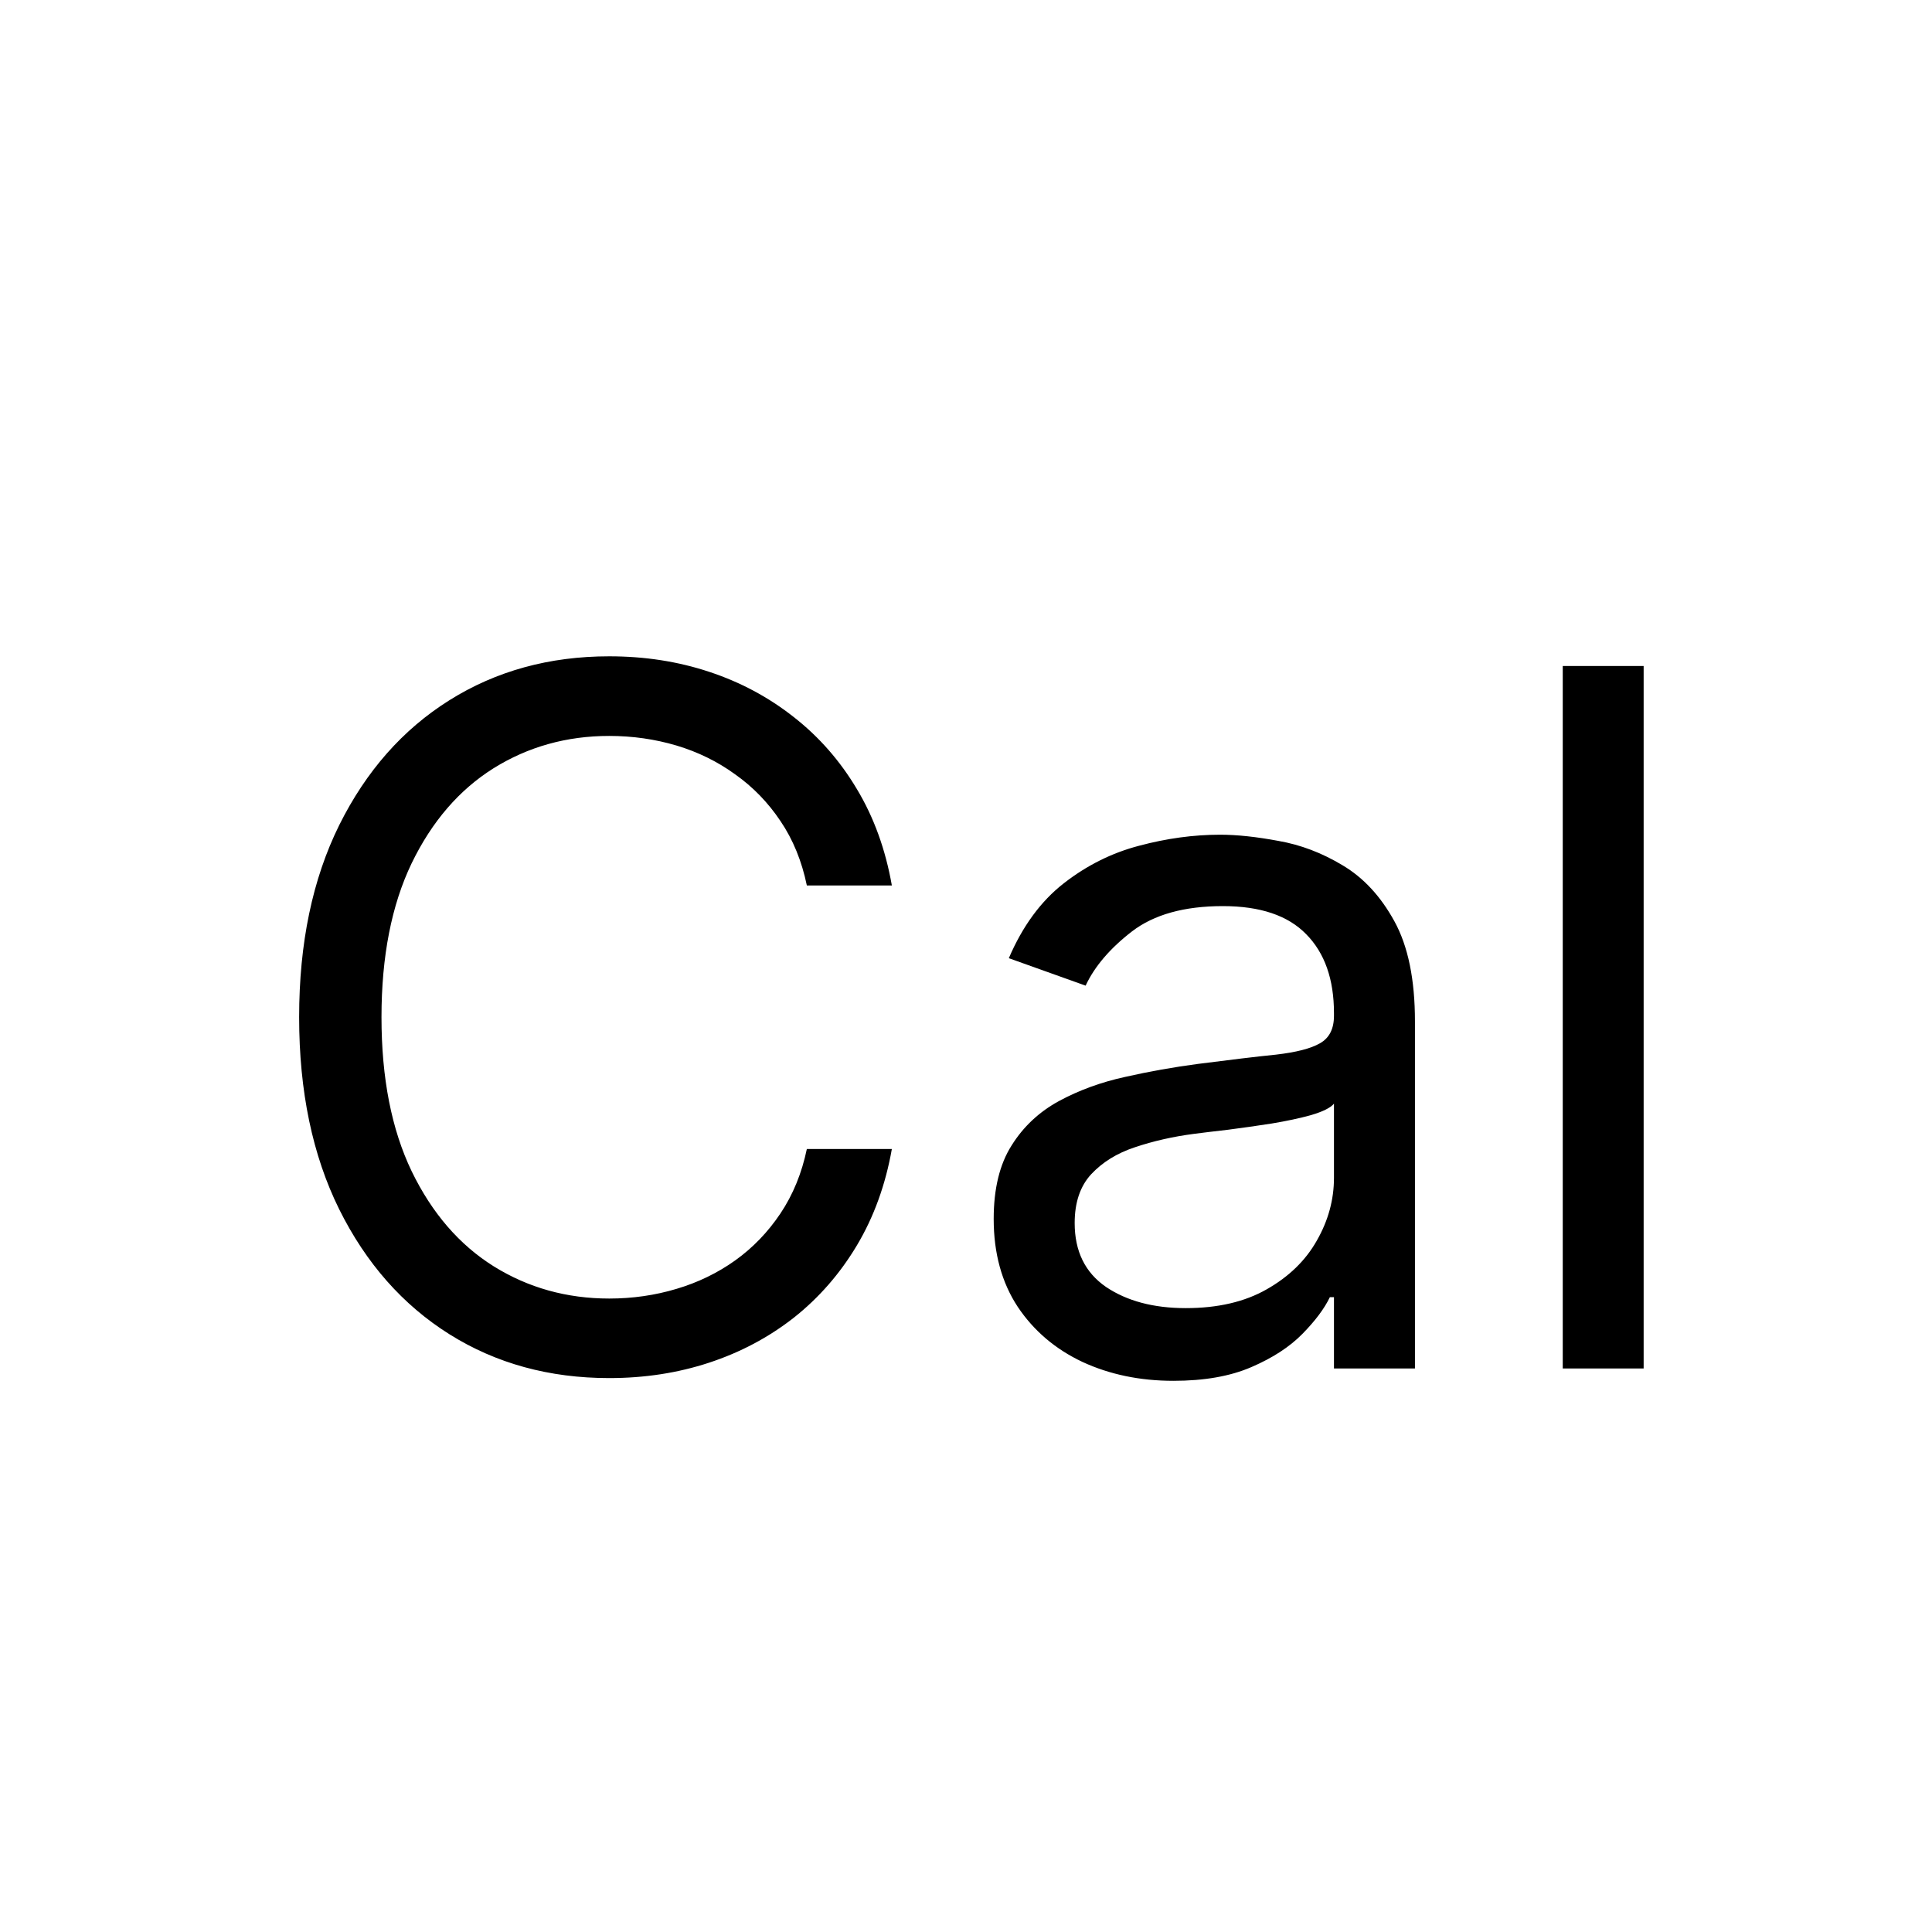 <svg stroke="currentColor" fill="currentColor" stroke-width="0" viewBox="0 0 24 24" xmlns="http://www.w3.org/2000/svg"
    data-darkreader-inline-fill="" data-darkreader-inline-stroke=""
    style="--darkreader-inline-fill:currentColor; --darkreader-inline-stroke:currentColor;">

    <g>
        <path fill="none" d="M0 0h24v24H0z"></path>
        <path
            d="M11.079 11H10.023C9.96 10.696 9.851 10.429 9.695 10.199C9.541 9.969 9.354 9.776 9.132 9.619C8.913 9.46 8.67 9.341 8.403 9.261C8.136 9.182 7.858 9.142 7.568 9.142C7.04 9.142 6.561 9.276 6.132 9.543C5.706 9.81 5.366 10.203 5.114 10.723C4.864 11.243 4.739 11.881 4.739 12.636C4.739 13.392 4.864 14.03 5.114 14.55C5.366 15.07 5.706 15.463 6.132 15.73C6.561 15.997 7.04 16.131 7.568 16.131C7.858 16.131 8.136 16.091 8.403 16.011C8.67 15.932 8.913 15.814 9.132 15.658C9.354 15.499 9.541 15.304 9.695 15.074C9.851 14.841 9.96 14.574 10.023 14.273H11.079C11 14.719 10.855 15.118 10.645 15.47C10.435 15.822 10.173 16.122 9.861 16.369C9.548 16.614 9.197 16.8 8.808 16.928C8.422 17.055 8.009 17.119 7.568 17.119C6.824 17.119 6.162 16.938 5.582 16.574C5.003 16.21 4.547 15.693 4.214 15.023C3.882 14.352 3.716 13.557 3.716 12.636C3.716 11.716 3.882 10.921 4.214 10.25C4.547 9.58 5.003 9.062 5.582 8.699C6.162 8.335 6.824 8.153 7.568 8.153C8.009 8.153 8.422 8.217 8.808 8.345C9.197 8.473 9.548 8.661 9.861 8.908C10.173 9.152 10.435 9.45 10.645 9.803C10.855 10.152 11 10.551 11.079 11ZM14.577 17.153C14.162 17.153 13.786 17.075 13.448 16.919C13.11 16.76 12.841 16.531 12.642 16.233C12.444 15.932 12.344 15.568 12.344 15.142C12.344 14.767 12.418 14.463 12.566 14.23C12.713 13.994 12.911 13.81 13.158 13.676C13.405 13.543 13.678 13.443 13.976 13.378C14.277 13.31 14.58 13.256 14.884 13.216C15.282 13.165 15.604 13.126 15.851 13.101C16.101 13.072 16.283 13.026 16.397 12.96C16.513 12.895 16.571 12.781 16.571 12.619V12.585C16.571 12.165 16.456 11.838 16.226 11.605C15.999 11.372 15.654 11.256 15.191 11.256C14.711 11.256 14.334 11.361 14.061 11.571C13.789 11.781 13.597 12.006 13.486 12.244L12.532 11.903C12.702 11.506 12.929 11.196 13.213 10.974C13.5 10.75 13.813 10.594 14.151 10.506C14.492 10.415 14.827 10.369 15.157 10.369C15.367 10.369 15.608 10.395 15.881 10.446C16.157 10.494 16.422 10.595 16.678 10.749C16.936 10.902 17.151 11.133 17.321 11.443C17.492 11.753 17.577 12.168 17.577 12.688V17H16.571V16.114H16.52C16.452 16.256 16.338 16.408 16.179 16.57C16.02 16.732 15.809 16.869 15.544 16.983C15.28 17.097 14.958 17.153 14.577 17.153ZM14.73 16.25C15.128 16.25 15.463 16.172 15.736 16.016C16.012 15.859 16.219 15.658 16.358 15.411C16.5 15.163 16.571 14.903 16.571 14.631V13.71C16.529 13.761 16.435 13.808 16.29 13.851C16.148 13.891 15.983 13.926 15.796 13.957C15.611 13.986 15.431 14.011 15.255 14.034C15.081 14.054 14.941 14.071 14.833 14.085C14.571 14.119 14.327 14.175 14.1 14.251C13.875 14.325 13.694 14.438 13.554 14.588C13.418 14.736 13.35 14.938 13.35 15.193C13.35 15.543 13.479 15.807 13.738 15.986C13.999 16.162 14.33 16.25 14.73 16.25ZM20.418 8.273V17H19.413V8.273H20.418Z"
            fill="currentColor" stroke="currentColor" stroke-width="0" viewBox="0 0 24 24" class="w-6 h-6" />
    </g>
</svg>